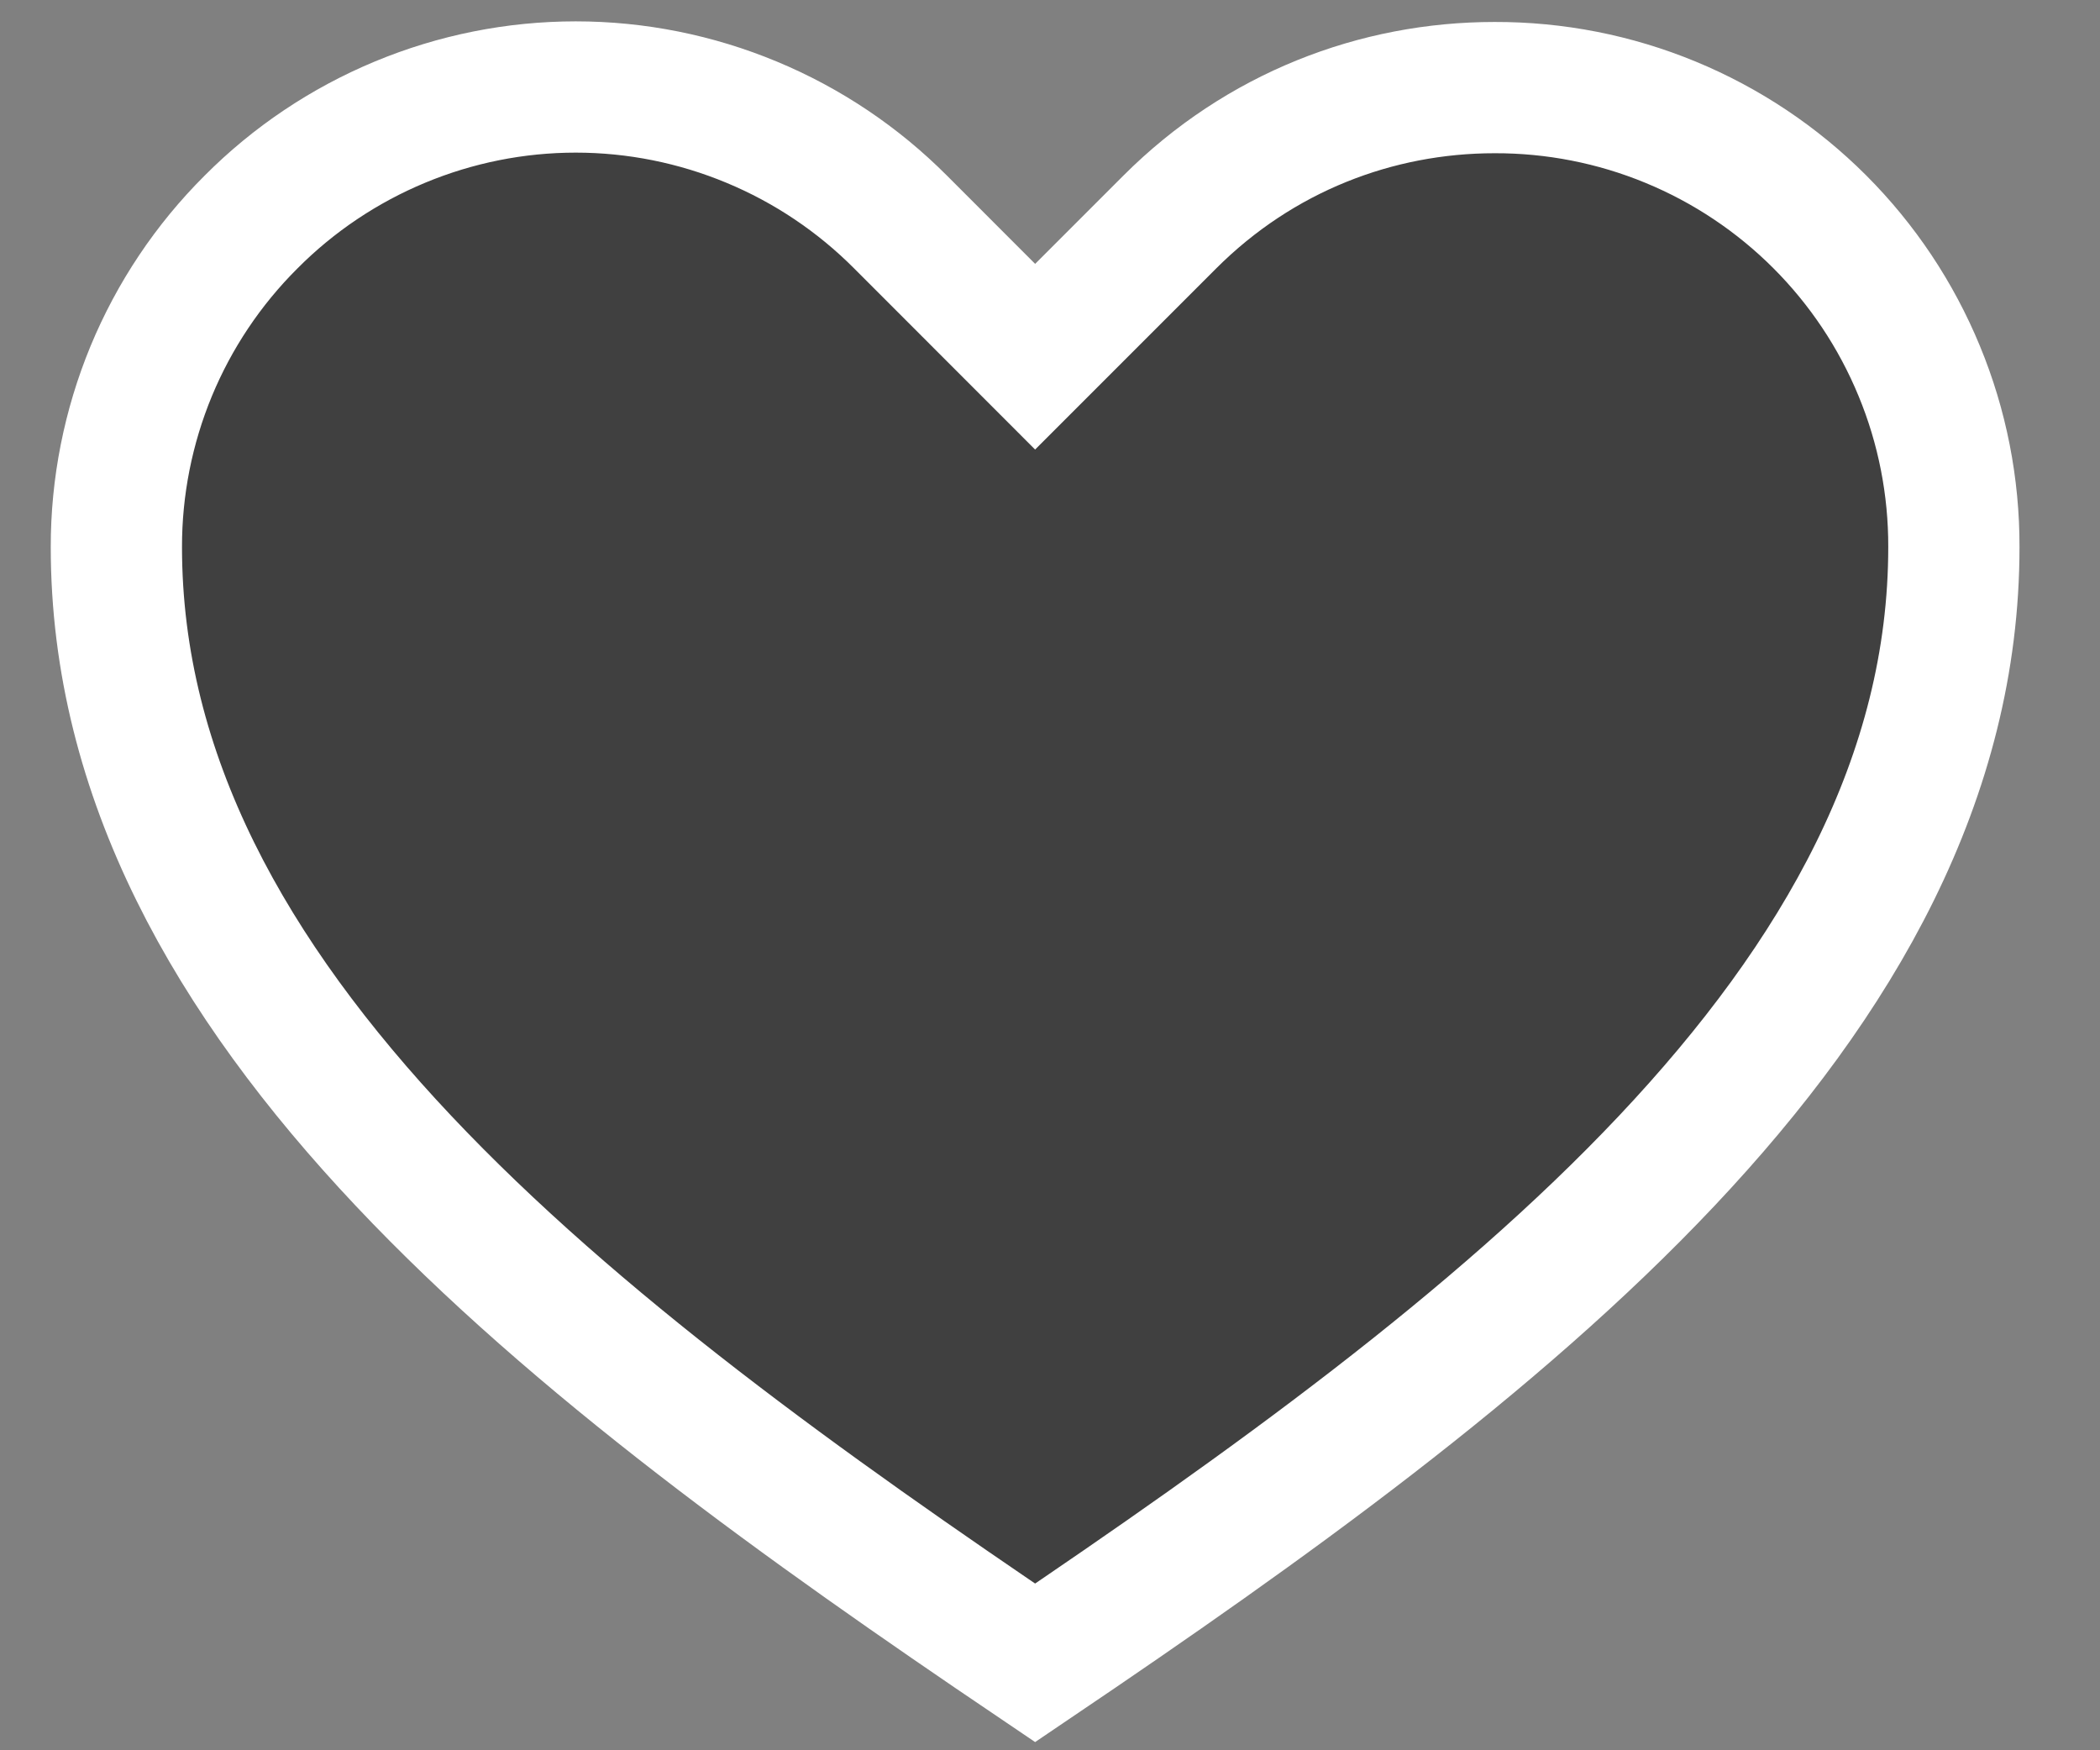 <svg width="24" height="20" viewBox="0 0 24 20" fill="none" xmlns="http://www.w3.org/2000/svg">
<rect x="0" y="0" width="24" height="20" fill="#808080" stroke="none"/>
<path d="M11.83 19.001C17.08 15.453 22.33 11.501 22.33 6.251C22.332 5.561 22.198 4.877 21.934 4.239C21.671 3.601 21.285 3.022 20.797 2.534C20.309 2.046 19.729 1.659 19.091 1.396C18.454 1.133 17.77 0.999 17.08 1.001C15.73 1.001 14.395 1.511 13.368 2.538L11.83 4.076L10.293 2.538C9.806 2.049 9.228 1.661 8.59 1.396C7.953 1.131 7.27 0.994 6.58 0.994C5.89 0.994 5.207 1.131 4.57 1.396C3.933 1.661 3.354 2.049 2.868 2.538C2.379 3.025 1.992 3.604 1.728 4.241C1.465 4.878 1.329 5.561 1.33 6.251C1.33 11.501 6.58 15.453 11.83 19.001Z" fill="black" fill-opacity="0.5" stroke="white" stroke-width="1.5"/>
</svg>
